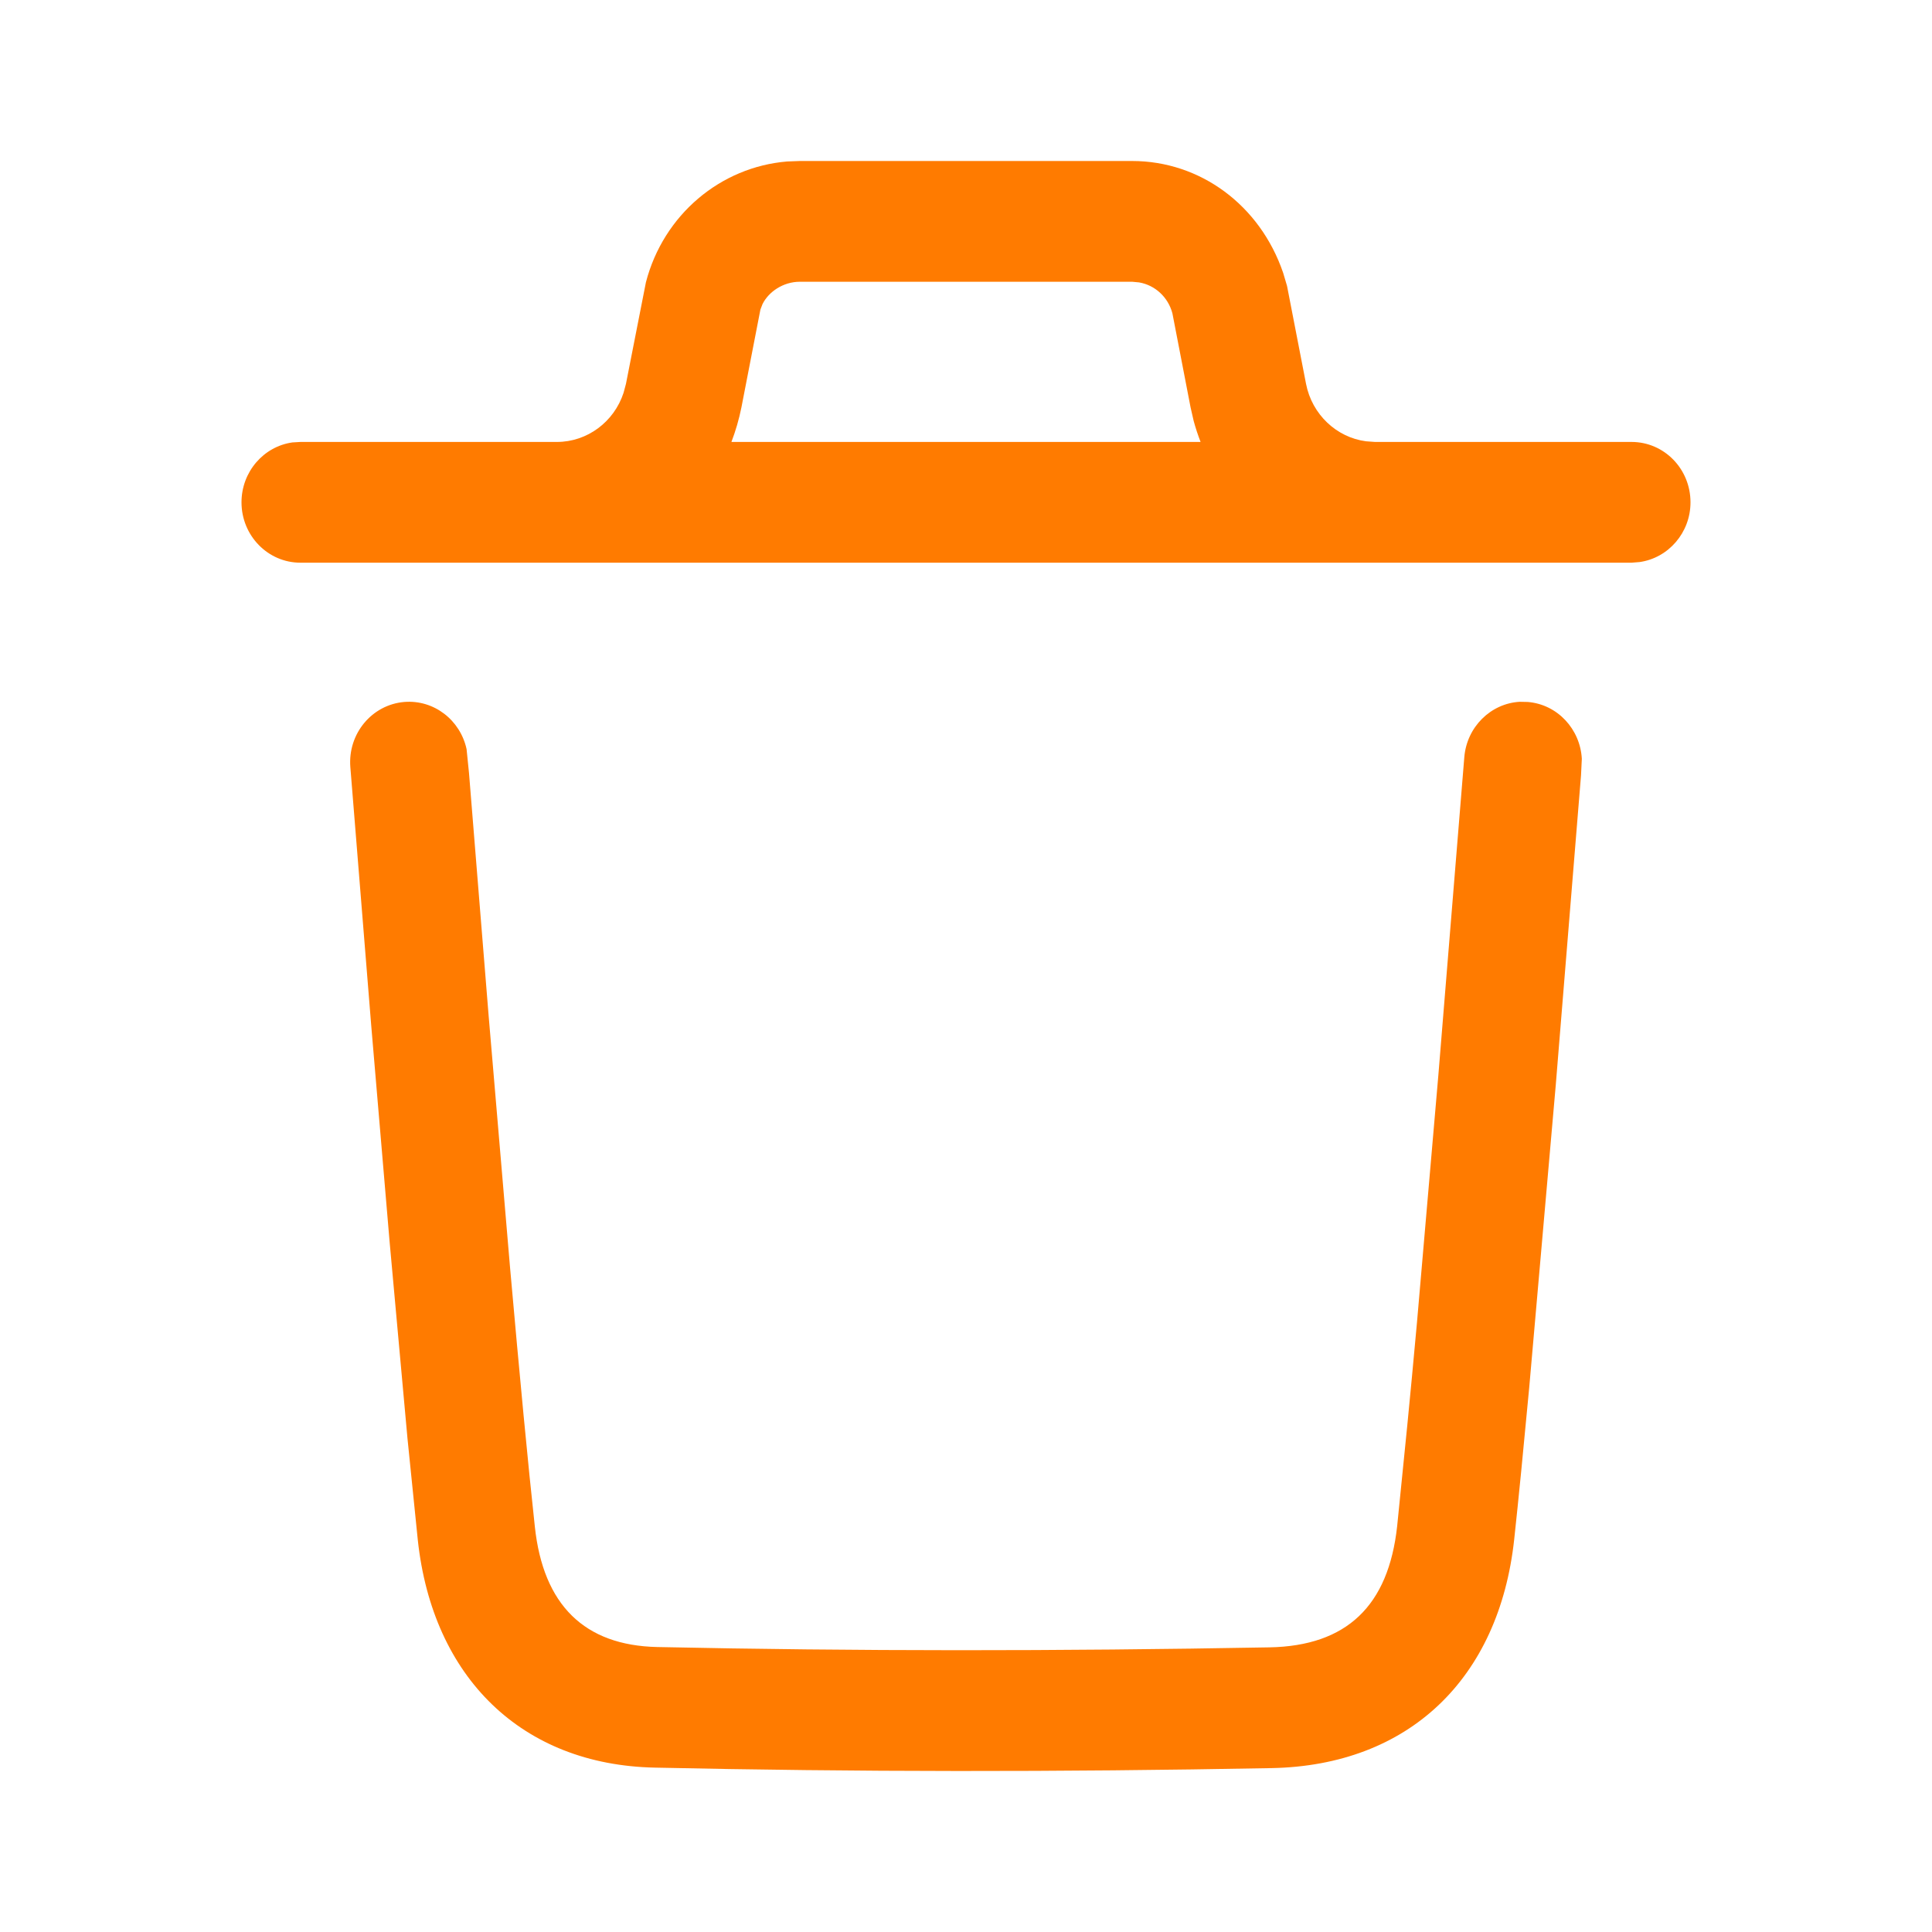 <svg width="12" height="12" viewBox="0 0 12 12" fill="none" xmlns="http://www.w3.org/2000/svg">
<path d="M9.439 4.359L9.489 4.36C9.674 4.375 9.815 4.529 9.825 4.713L9.82 4.816L9.663 6.741L9.498 8.621C9.463 8.996 9.432 9.312 9.405 9.561C9.311 10.429 8.748 10.966 7.898 10.982C6.575 11.007 5.302 11.006 4.067 10.979C3.242 10.962 2.687 10.42 2.595 9.565L2.531 8.935L2.42 7.714L2.306 6.373L2.176 4.764C2.16 4.557 2.31 4.377 2.511 4.36C2.696 4.345 2.859 4.473 2.898 4.653L2.913 4.801L3.035 6.309L3.168 7.873C3.228 8.55 3.28 9.098 3.322 9.482C3.374 9.97 3.631 10.22 4.082 10.23C5.308 10.256 6.571 10.256 7.885 10.232C8.364 10.223 8.624 9.975 8.678 9.479L8.741 8.852C8.76 8.659 8.78 8.446 8.801 8.215L8.934 6.677L9.095 4.704C9.11 4.515 9.26 4.369 9.439 4.359ZM1.866 3.495C1.664 3.495 1.5 3.327 1.5 3.12C1.5 2.93 1.638 2.773 1.816 2.748L1.866 2.745H3.459C3.648 2.745 3.814 2.62 3.873 2.44L3.888 2.384L4.012 1.753C4.121 1.334 4.475 1.037 4.889 1.003L4.968 1H7.032C7.454 1 7.826 1.273 7.97 1.695L7.994 1.776L8.112 2.384C8.149 2.574 8.301 2.717 8.485 2.741L8.541 2.745H10.134C10.336 2.745 10.5 2.912 10.5 3.12C10.5 3.309 10.362 3.466 10.184 3.491L10.134 3.495H1.866ZM7.032 1.75H4.968C4.865 1.75 4.774 1.812 4.736 1.889L4.723 1.923L4.605 2.531C4.59 2.605 4.569 2.677 4.543 2.745L7.457 2.745C7.441 2.703 7.426 2.659 7.414 2.614L7.395 2.531L7.282 1.946C7.255 1.845 7.174 1.771 7.075 1.754L7.032 1.75Z" fill="#FF7B00"/>
</svg>
